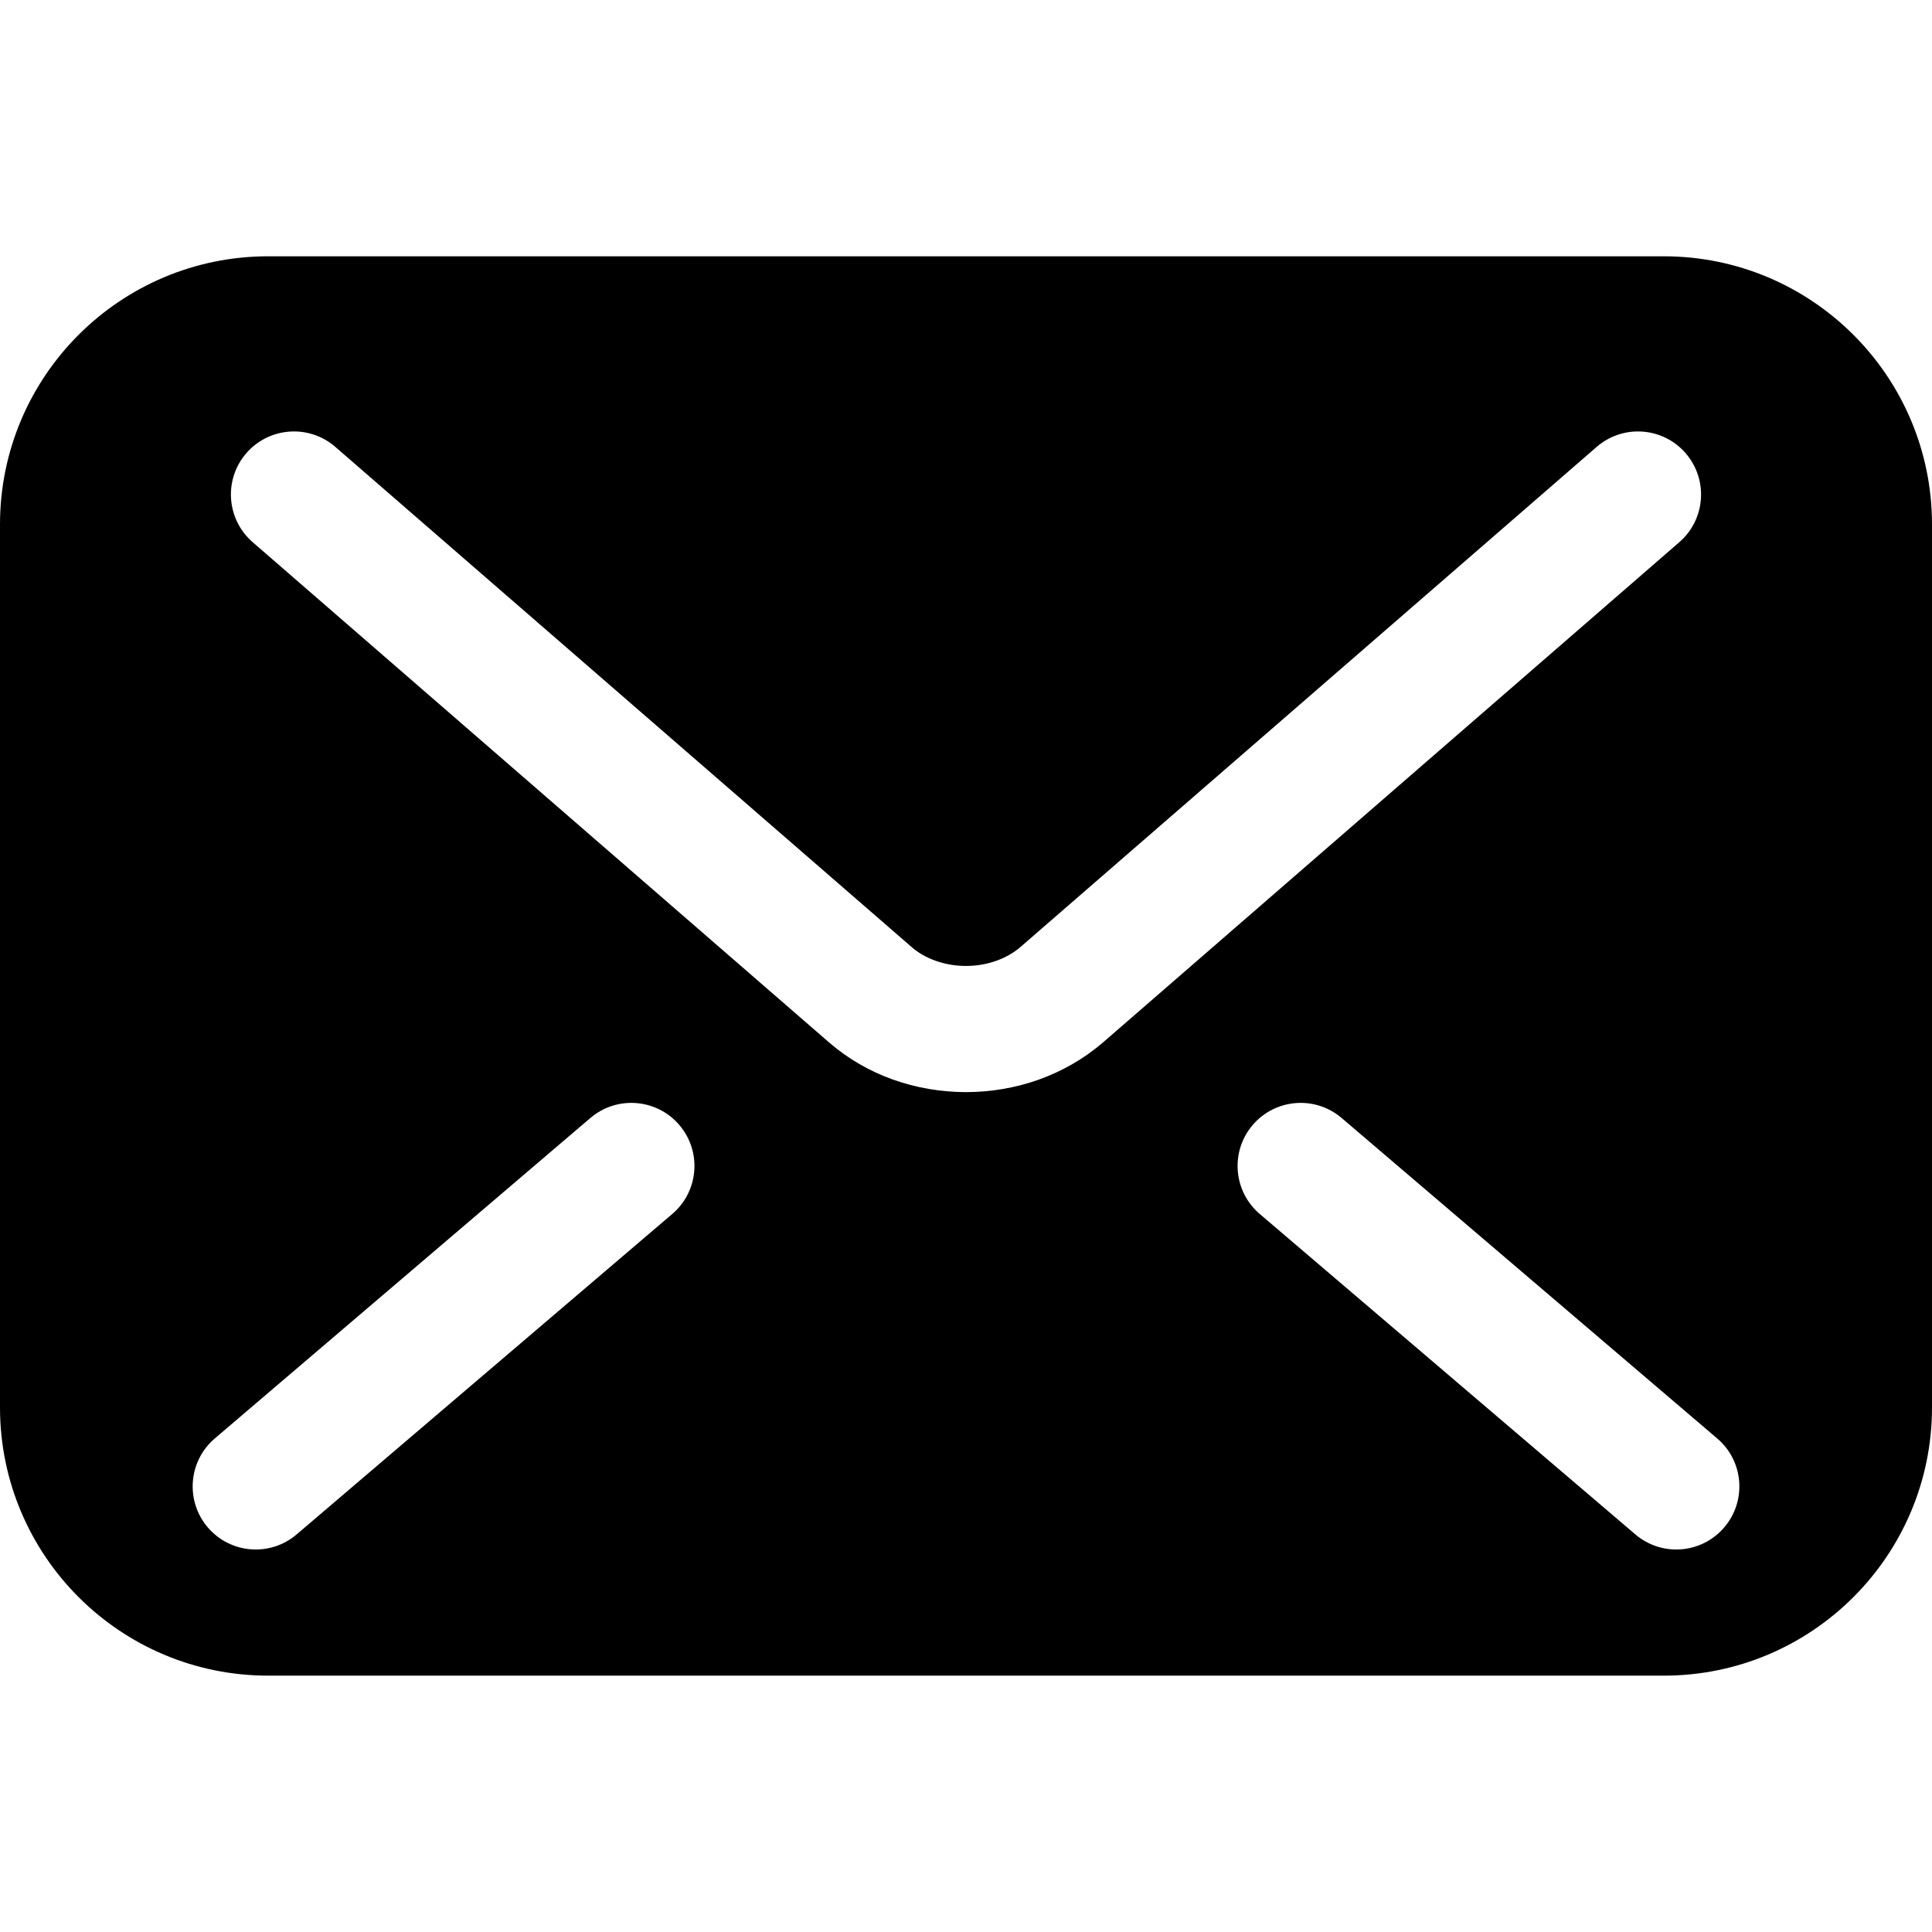 <svg width="32" height="32" viewBox="0 0 32 32" fill="none" xmlns="http://www.w3.org/2000/svg">
<path d="M27.557 4.245H4.443C1.989 4.245 0 6.234 0 8.687V23.311C0 25.765 1.989 27.754 4.443 27.754H27.557C30.011 27.754 32 25.765 32 23.311V8.687C32 6.234 30.011 4.245 27.557 4.245ZM11.135 20.107L4.914 25.414C4.475 25.789 3.816 25.737 3.441 25.298C3.067 24.859 3.119 24.199 3.558 23.825L9.779 18.517C10.218 18.143 10.878 18.195 11.252 18.634C11.627 19.073 11.575 19.732 11.135 20.107ZM16 18.089C15.168 18.087 14.361 17.811 13.731 17.265L13.731 17.266L13.729 17.264C13.73 17.265 13.73 17.265 13.731 17.265L4.185 8.98C3.749 8.602 3.702 7.942 4.08 7.506C4.459 7.07 5.119 7.024 5.554 7.402L15.103 15.689C15.307 15.87 15.643 16.001 16 15.999C16.357 16 16.687 15.873 16.902 15.685L16.907 15.681L26.446 7.402C26.881 7.024 27.541 7.07 27.919 7.506C28.297 7.942 28.251 8.602 27.815 8.98L18.267 17.268C17.638 17.807 16.833 18.088 16 18.089ZM28.559 25.298C28.185 25.737 27.525 25.789 27.086 25.414L20.865 20.107C20.426 19.732 20.374 19.073 20.748 18.634C21.123 18.195 21.782 18.143 22.221 18.517L28.442 23.825C28.882 24.199 28.934 24.859 28.559 25.298Z" fill="black"/>
</svg>
